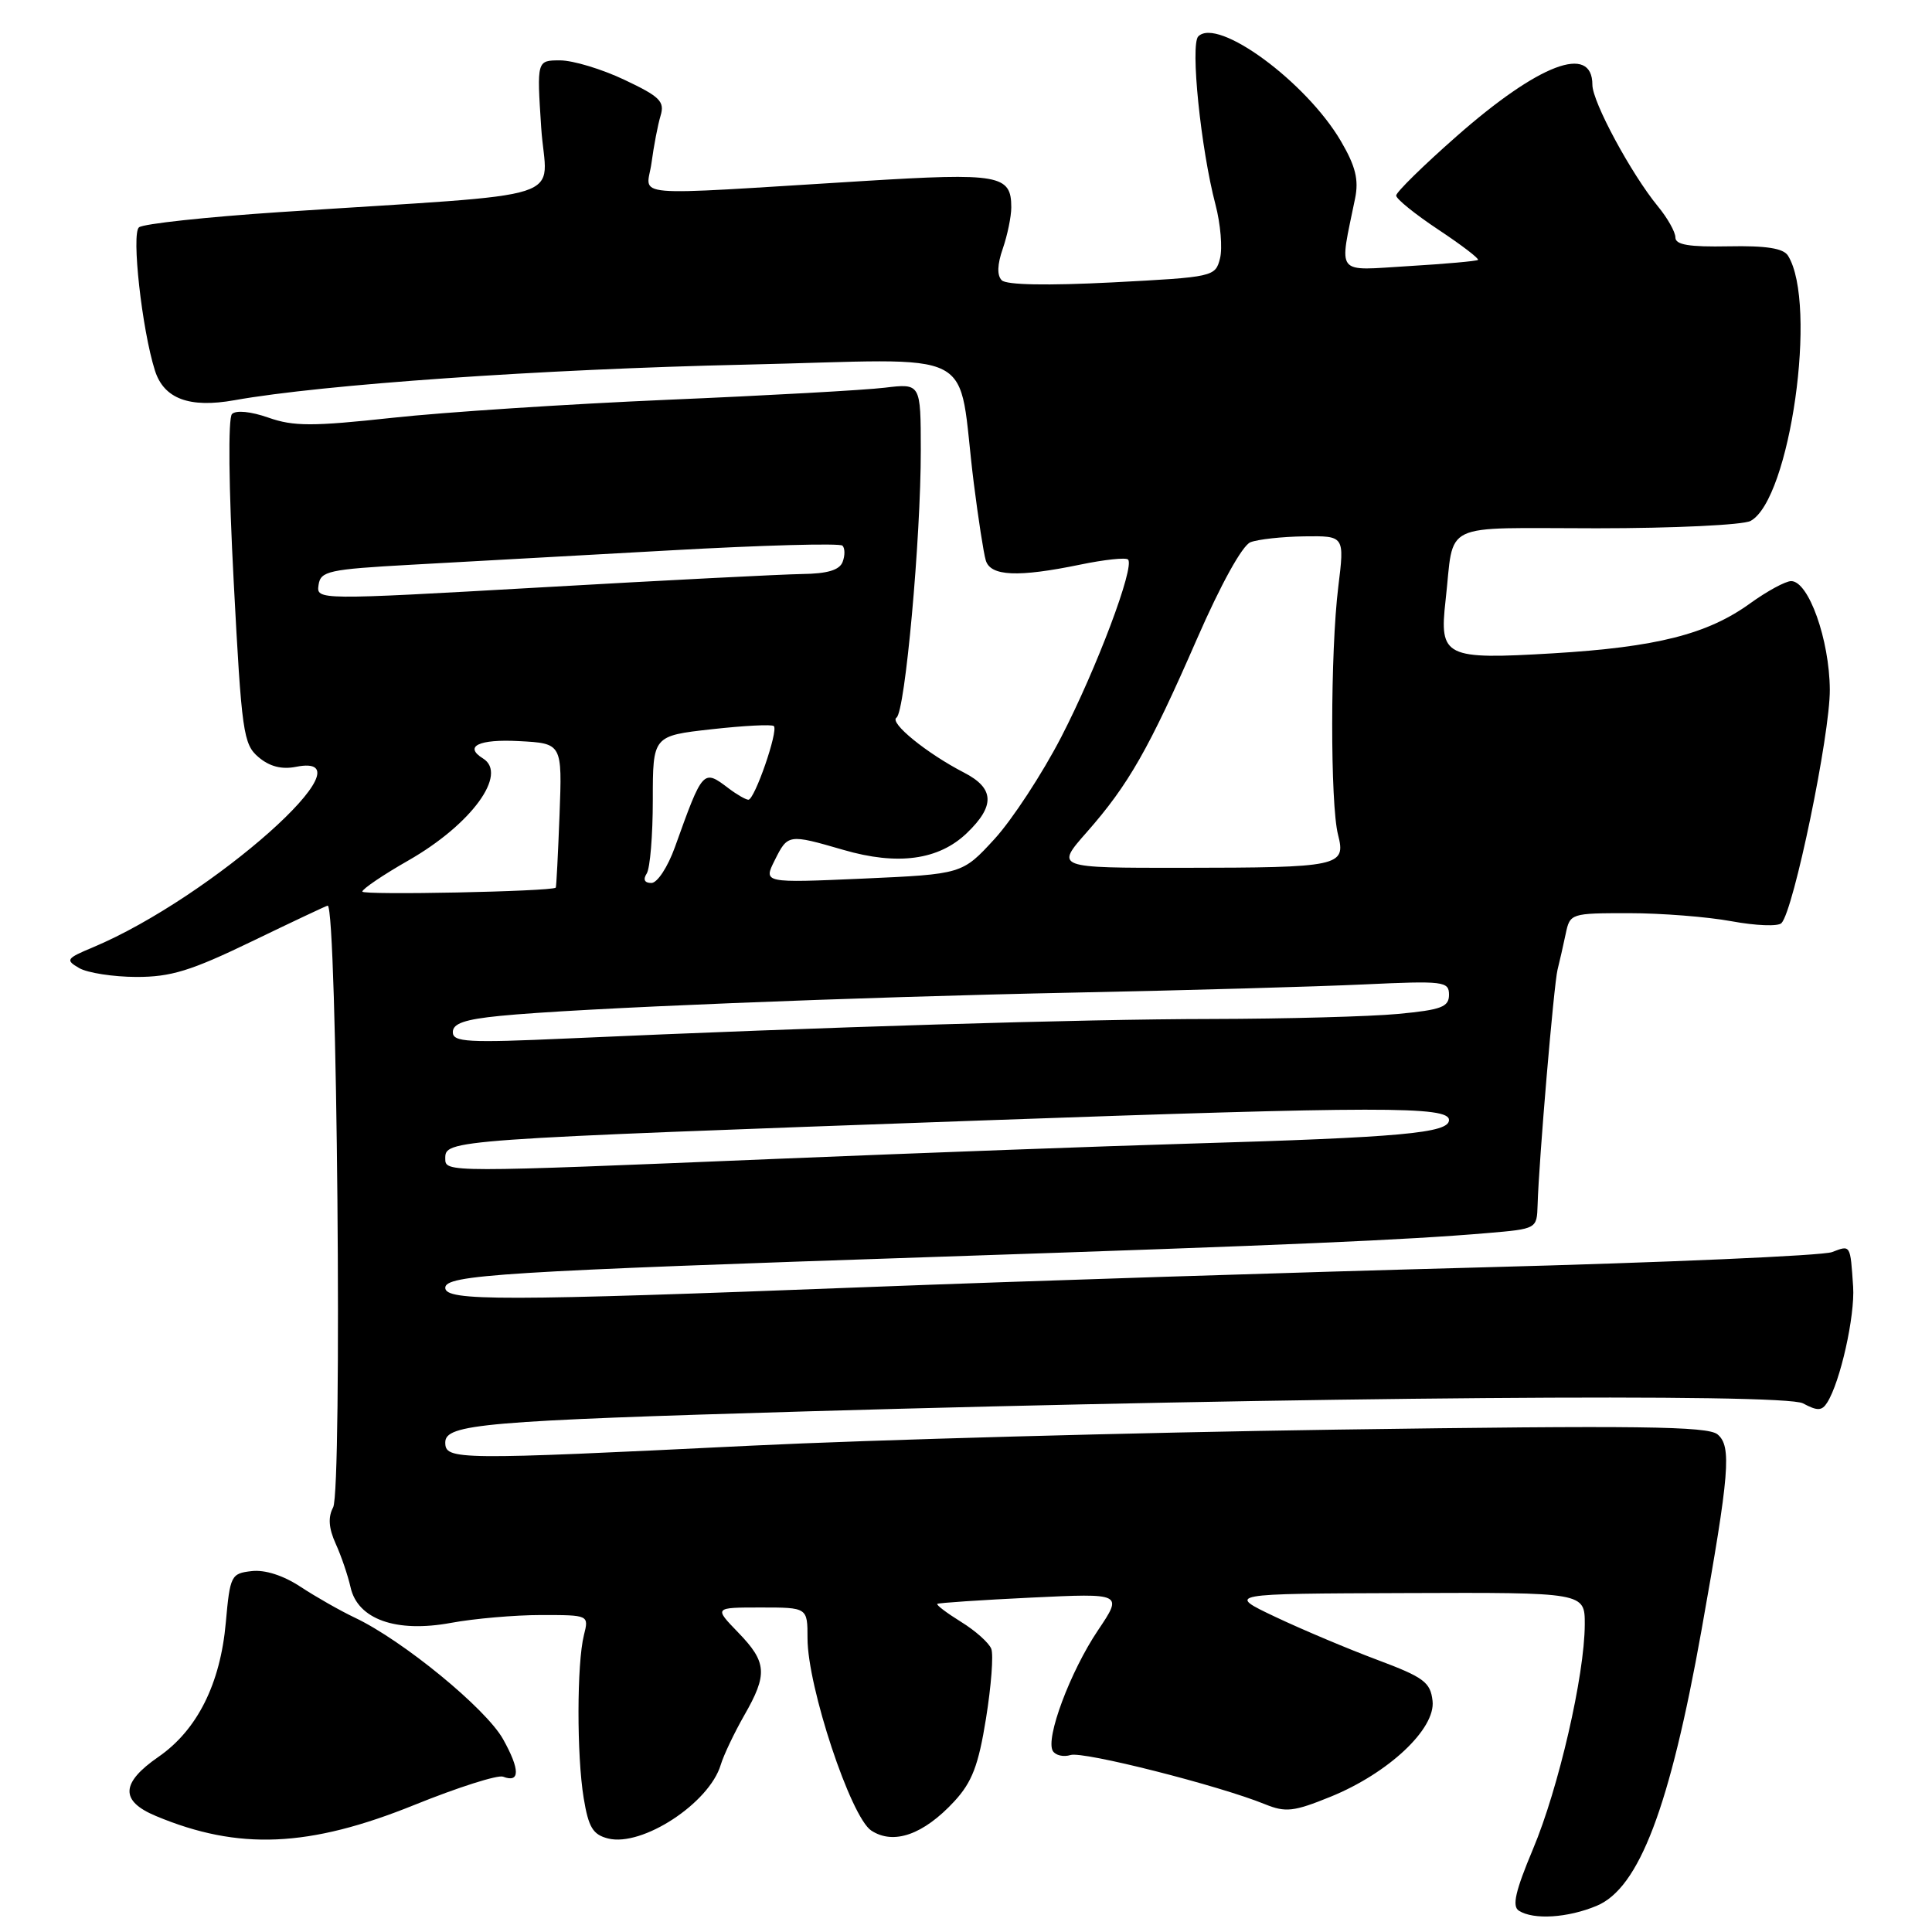 <?xml version="1.0" encoding="UTF-8" standalone="no"?>
<!DOCTYPE svg PUBLIC "-//W3C//DTD SVG 1.1//EN" "http://www.w3.org/Graphics/SVG/1.1/DTD/svg11.dtd" >
<svg xmlns="http://www.w3.org/2000/svg" xmlns:xlink="http://www.w3.org/1999/xlink" version="1.1" viewBox="0 0 256 256">
 <g >
 <path fill="currentColor"
d=" M 211.57 252.53 C 217.20 250.18 221.26 239.49 225.46 216.00 C 229.18 195.17 229.47 191.63 227.58 190.06 C 226.27 188.98 217.11 188.86 177.24 189.43 C 150.43 189.82 115.45 190.78 99.50 191.56 C 60.34 193.48 59.00 193.47 59.00 191.13 C 59.00 188.70 64.10 188.26 107.00 187.01 C 172.73 185.10 236.36 184.59 238.90 185.95 C 240.82 186.98 241.41 186.96 242.11 185.85 C 243.85 183.11 245.80 174.38 245.55 170.50 C 245.17 164.86 245.23 164.96 242.75 165.91 C 241.51 166.38 220.69 167.29 196.50 167.93 C 172.30 168.57 135.53 169.75 114.78 170.55 C 66.45 172.41 59.00 172.42 59.00 170.64 C 59.00 168.93 66.43 168.47 125.00 166.51 C 170.74 164.98 186.24 164.31 197.07 163.39 C 203.64 162.83 203.64 162.83 203.74 159.67 C 203.91 153.74 205.89 130.51 206.38 128.50 C 206.66 127.40 207.14 125.26 207.46 123.75 C 208.03 121.03 208.14 121.00 215.84 121.00 C 220.12 121.00 226.25 121.48 229.44 122.07 C 232.64 122.66 235.61 122.78 236.05 122.32 C 237.67 120.66 242.50 97.32 242.46 91.37 C 242.41 84.75 239.65 77.00 237.34 77.00 C 236.59 77.00 234.15 78.33 231.90 79.95 C 226.27 84.03 219.50 85.75 205.77 86.57 C 191.46 87.42 190.70 87.06 191.54 79.61 C 192.75 68.92 190.50 70.00 211.58 70.00 C 221.79 70.00 230.95 69.56 231.95 69.03 C 237.20 66.22 240.88 40.24 236.92 33.88 C 236.31 32.90 234.05 32.54 229.03 32.64 C 223.82 32.74 222.00 32.44 222.00 31.47 C 222.00 30.74 220.95 28.88 219.67 27.33 C 216.13 23.01 211.00 13.50 211.00 11.24 C 211.00 5.76 203.90 8.46 192.98 18.08 C 188.59 21.94 185.00 25.47 185.00 25.91 C 185.00 26.36 187.52 28.39 190.59 30.43 C 193.67 32.47 196.03 34.28 195.84 34.44 C 195.65 34.60 191.52 34.97 186.65 35.26 C 176.79 35.85 177.44 36.68 179.56 26.28 C 180.06 23.81 179.62 22.02 177.67 18.69 C 173.07 10.85 161.36 2.24 158.78 4.82 C 157.70 5.90 159.11 19.71 161.06 27.12 C 161.73 29.67 162.00 32.87 161.66 34.23 C 161.04 36.67 160.83 36.72 147.38 37.42 C 138.76 37.86 133.36 37.76 132.74 37.14 C 132.09 36.49 132.14 35.05 132.88 32.93 C 133.49 31.15 134.00 28.70 134.00 27.47 C 134.00 23.16 132.43 22.88 114.37 23.99 C 82.33 25.95 85.70 26.24 86.33 21.57 C 86.63 19.33 87.17 16.52 87.53 15.33 C 88.10 13.45 87.45 12.80 82.75 10.58 C 79.76 9.16 75.92 8.00 74.22 8.00 C 71.13 8.00 71.13 8.00 71.71 16.88 C 72.36 26.95 76.93 25.47 37.00 28.11 C 27.38 28.75 19.01 29.65 18.42 30.12 C 17.39 30.92 18.81 43.69 20.53 49.10 C 21.72 52.84 25.09 54.10 31.07 53.03 C 42.76 50.94 71.80 48.92 98.64 48.32 C 130.61 47.60 126.72 45.60 129.03 64.00 C 129.62 68.67 130.33 73.29 130.62 74.25 C 131.24 76.36 134.88 76.52 143.16 74.81 C 146.34 74.15 149.18 73.85 149.47 74.14 C 150.40 75.06 145.31 88.58 140.61 97.68 C 138.10 102.53 134.13 108.60 131.78 111.17 C 127.50 115.83 127.50 115.83 114.33 116.42 C 101.15 117.00 101.15 117.00 102.65 114.00 C 104.39 110.51 104.46 110.50 111.74 112.61 C 118.94 114.71 124.38 113.97 128.11 110.39 C 131.88 106.78 131.77 104.45 127.75 102.38 C 122.79 99.82 117.79 95.75 118.79 95.09 C 119.93 94.34 122.02 71.32 122.01 59.65 C 122.00 50.80 122.00 50.80 117.25 51.37 C 114.64 51.69 101.70 52.41 88.50 52.97 C 75.30 53.54 58.88 54.61 52.00 55.36 C 41.41 56.51 38.90 56.51 35.57 55.34 C 33.24 54.52 31.27 54.33 30.74 54.86 C 30.21 55.39 30.30 64.49 30.97 77.13 C 32.02 97.08 32.24 98.62 34.26 100.33 C 35.72 101.57 37.33 101.98 39.21 101.61 C 49.91 99.47 28.05 118.91 12.35 125.51 C 8.76 127.01 8.64 127.20 10.50 128.28 C 11.60 128.91 15.00 129.44 18.05 129.45 C 22.64 129.46 25.28 128.65 33.39 124.73 C 38.77 122.13 43.29 120.00 43.42 120.00 C 44.67 120.00 45.37 197.44 44.14 199.74 C 43.45 201.03 43.55 202.49 44.48 204.55 C 45.22 206.17 46.10 208.77 46.45 210.32 C 47.39 214.57 52.49 216.38 59.75 215.04 C 62.84 214.47 68.22 214.00 71.70 214.00 C 78.04 214.00 78.04 214.00 77.37 216.67 C 76.43 220.42 76.41 232.60 77.34 238.25 C 77.98 242.14 78.56 243.10 80.58 243.61 C 85.10 244.74 93.98 238.93 95.50 233.85 C 95.89 232.56 97.29 229.62 98.60 227.32 C 101.75 221.84 101.63 220.25 97.80 216.30 C 94.61 213.00 94.61 213.00 100.80 213.00 C 107.00 213.00 107.00 213.00 107.00 217.09 C 107.00 223.51 112.73 240.78 115.45 242.56 C 118.41 244.50 122.37 243.10 126.45 238.69 C 128.80 236.14 129.65 233.94 130.65 227.71 C 131.34 223.42 131.66 219.27 131.35 218.48 C 131.05 217.69 129.25 216.08 127.35 214.91 C 125.45 213.73 124.03 212.66 124.20 212.52 C 124.36 212.39 129.97 212.01 136.65 211.69 C 148.79 211.11 148.79 211.11 145.49 216.02 C 141.82 221.47 138.49 230.37 139.51 232.02 C 139.87 232.60 140.93 232.84 141.85 232.55 C 143.50 232.02 161.47 236.57 167.62 239.07 C 170.35 240.18 171.43 240.06 176.30 238.08 C 183.98 234.96 190.25 229.07 189.82 225.37 C 189.54 222.90 188.67 222.25 182.50 219.94 C 178.65 218.50 172.57 215.94 169.00 214.25 C 162.50 211.17 162.50 211.17 186.25 211.09 C 210.00 211.00 210.00 211.00 209.99 215.25 C 209.97 221.98 206.52 236.96 203.13 245.01 C 200.79 250.59 200.33 252.59 201.26 253.18 C 203.21 254.42 207.74 254.13 211.57 252.53 Z  M 54.94 239.15 C 60.68 236.83 65.96 235.15 66.66 235.42 C 68.92 236.29 68.92 234.50 66.66 230.45 C 64.40 226.40 53.35 217.34 47.00 214.34 C 45.08 213.43 41.85 211.59 39.84 210.27 C 37.56 208.76 35.10 207.97 33.34 208.18 C 30.62 208.49 30.48 208.76 29.92 215.00 C 29.20 223.12 26.13 229.24 21.00 232.79 C 15.99 236.25 15.89 238.64 20.66 240.63 C 31.61 245.21 40.97 244.80 54.94 239.15 Z  M 59.00 153.52 C 59.00 151.02 59.00 151.02 130.00 148.47 C 182.89 146.58 192.00 146.57 192.00 148.41 C 192.00 150.14 185.71 150.71 157.50 151.54 C 146.50 151.86 121.97 152.77 103.00 153.55 C 59.07 155.37 59.00 155.37 59.00 153.52 Z  M 60.00 136.76 C 60.00 135.62 61.58 135.07 66.25 134.61 C 76.19 133.61 113.15 132.12 142.50 131.52 C 157.35 131.22 174.56 130.73 180.75 130.44 C 191.31 129.95 192.00 130.03 192.00 131.81 C 192.00 133.43 190.99 133.81 185.25 134.35 C 181.54 134.70 170.40 135.00 160.50 135.02 C 143.45 135.04 108.94 136.09 75.25 137.60 C 61.94 138.20 60.00 138.09 60.00 136.76 Z  M 48.01 118.14 C 48.02 117.79 50.77 115.92 54.14 114.00 C 62.47 109.23 67.34 102.56 64.00 100.50 C 61.42 98.90 63.44 97.92 68.75 98.20 C 74.50 98.50 74.50 98.50 74.14 108.00 C 73.94 113.22 73.72 117.55 73.64 117.62 C 73.03 118.13 48.00 118.64 48.01 118.14 Z  M 85.69 115.75 C 86.14 115.06 86.50 110.67 86.50 106.00 C 86.50 97.50 86.50 97.50 94.29 96.63 C 98.58 96.15 102.29 95.96 102.54 96.21 C 103.16 96.83 99.98 106.01 99.16 105.97 C 98.80 105.95 97.63 105.28 96.56 104.47 C 93.16 101.89 93.14 101.91 89.43 112.25 C 88.48 114.89 87.10 117.00 86.31 117.00 C 85.40 117.00 85.18 116.54 85.69 115.75 Z  M 144.02 110.25 C 149.53 103.99 152.25 99.22 158.60 84.67 C 161.77 77.41 164.61 72.28 165.69 71.85 C 166.69 71.46 169.90 71.11 172.83 71.07 C 178.16 71.00 178.16 71.00 177.33 77.75 C 176.27 86.35 176.25 106.54 177.30 110.62 C 178.37 114.79 177.52 114.97 156.67 114.99 C 139.83 115.00 139.83 115.00 144.02 110.25 Z  M 42.21 77.51 C 42.48 75.67 43.50 75.44 54.50 74.83 C 61.10 74.47 76.52 73.61 88.76 72.93 C 101.00 72.24 111.30 71.96 111.63 72.30 C 111.97 72.64 111.98 73.61 111.65 74.46 C 111.24 75.54 109.63 76.02 106.28 76.06 C 103.65 76.10 88.10 76.89 71.71 77.83 C 41.96 79.52 41.92 79.52 42.21 77.51 Z "/>
</g>
</svg>